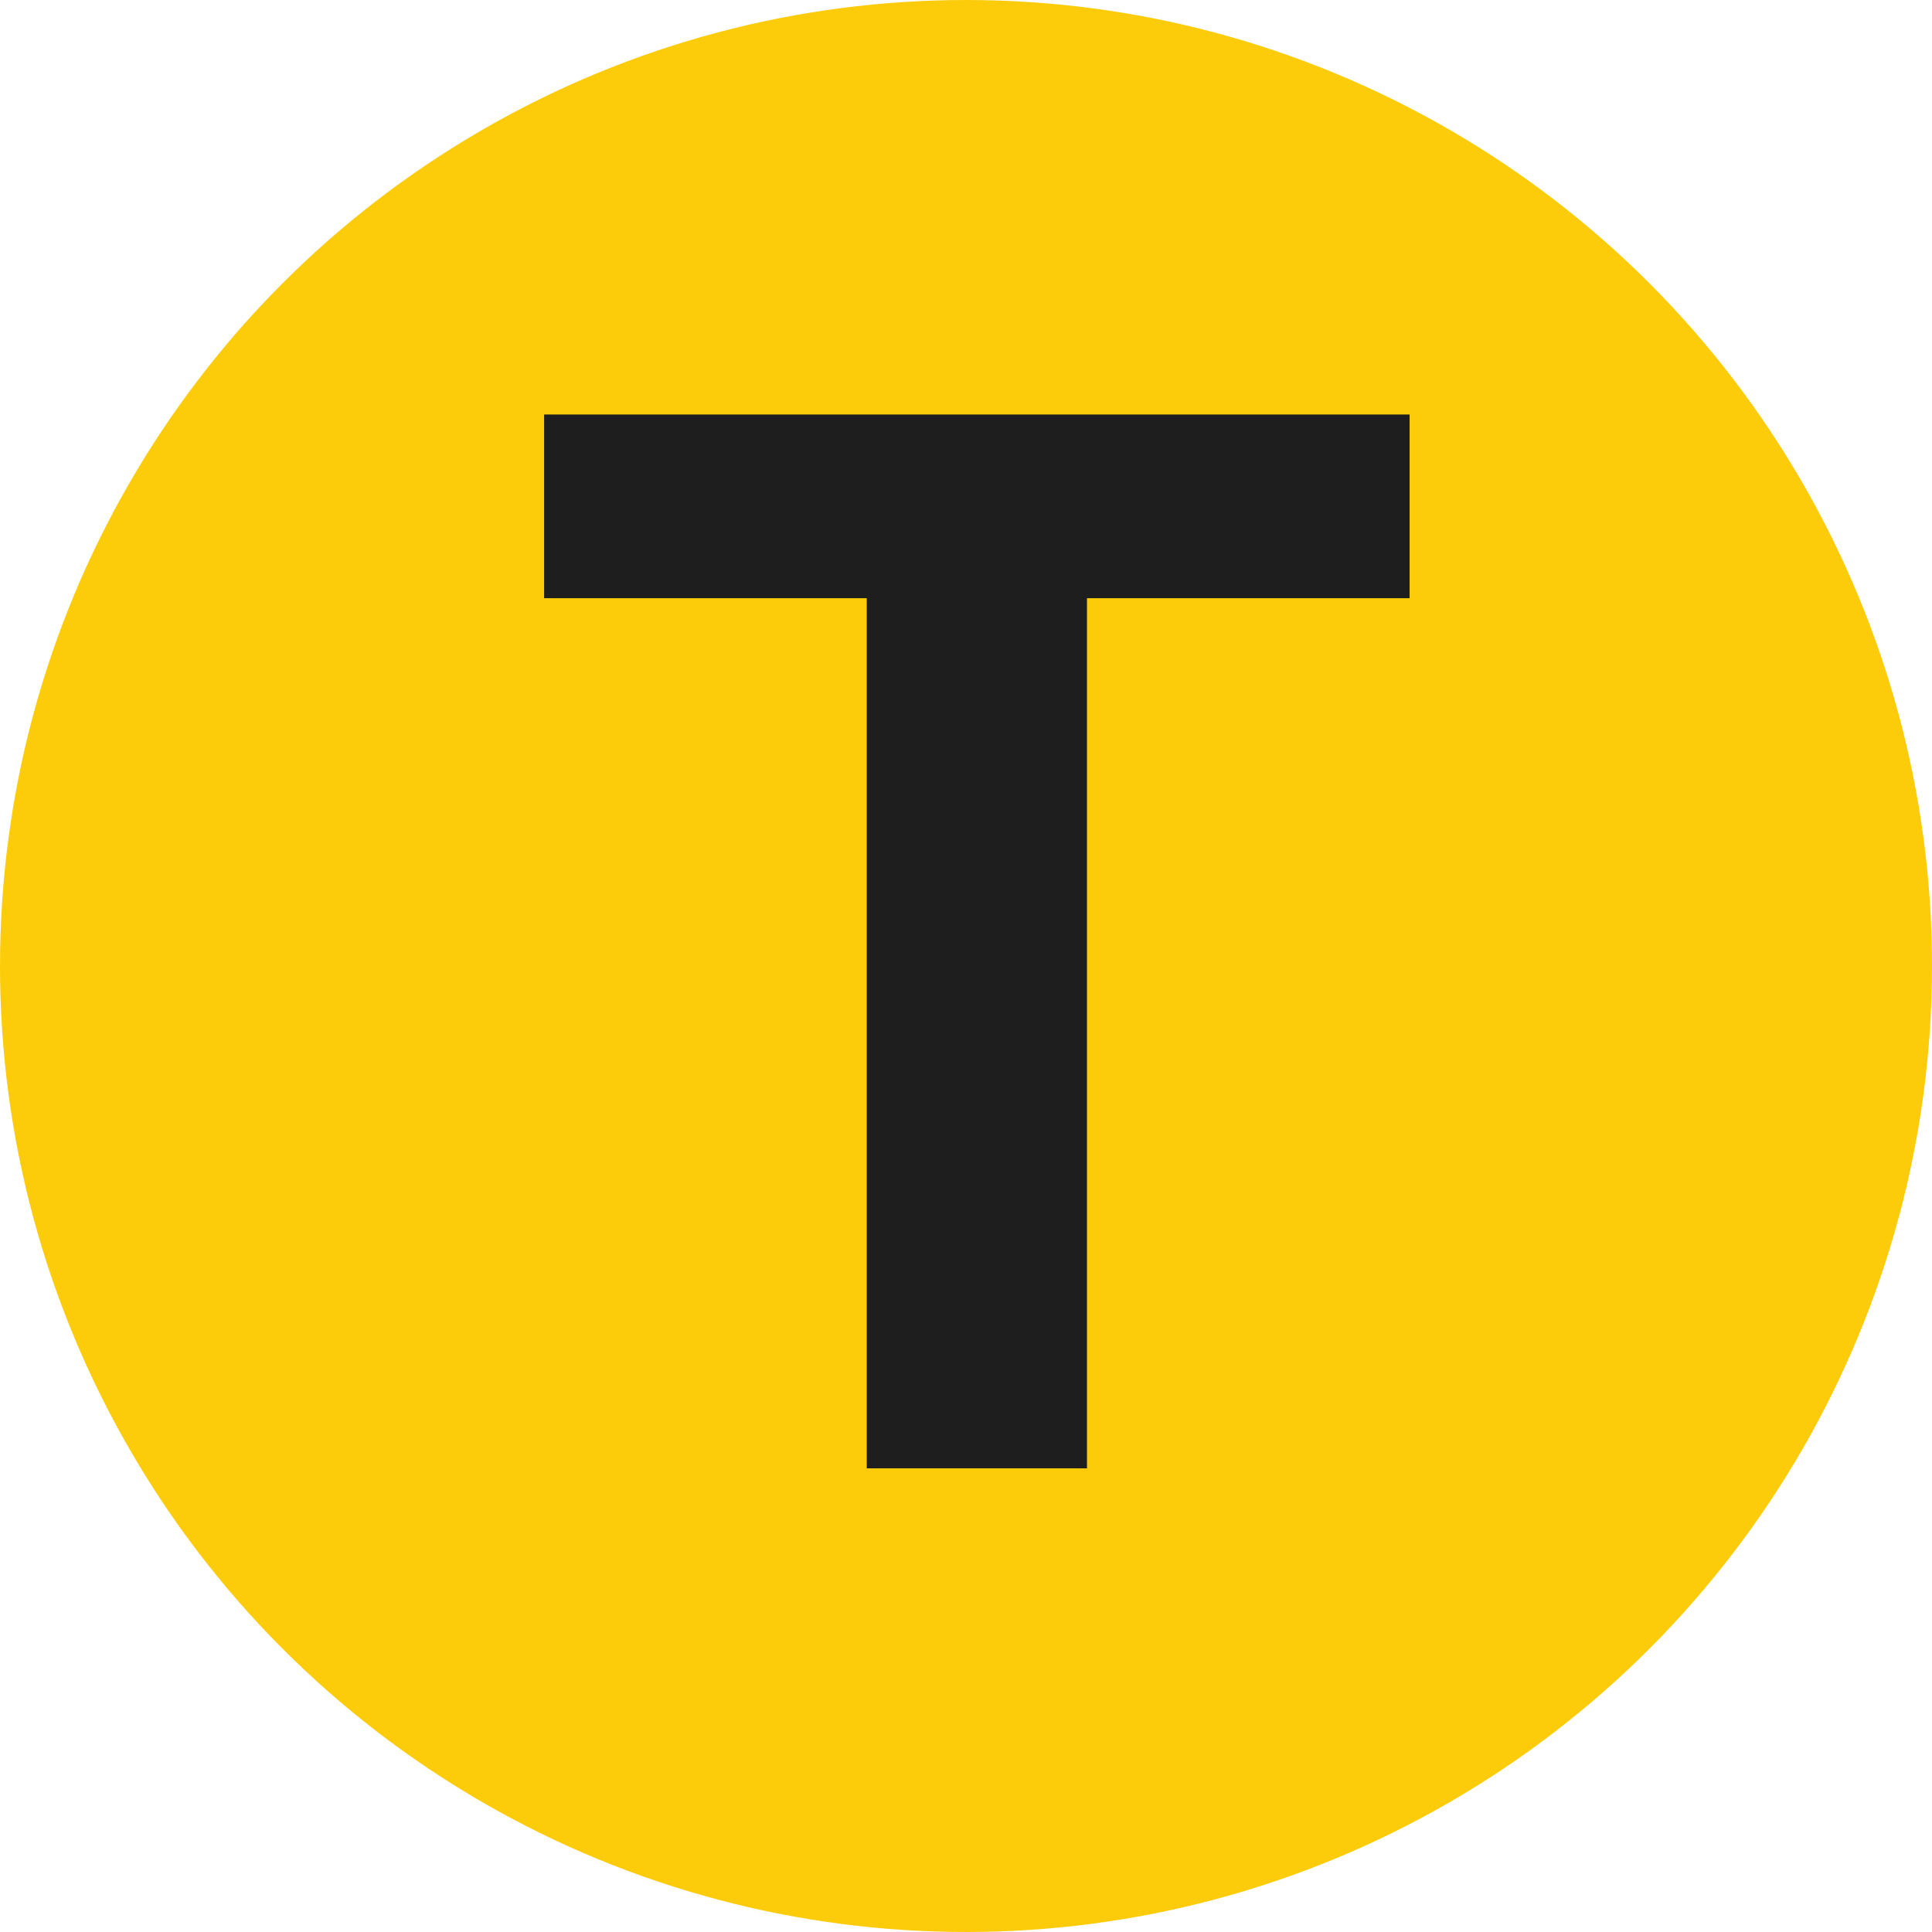 <svg width="200" height="200" viewBox="0 0 200 200" fill="none" xmlns="http://www.w3.org/2000/svg">
  <g id="7f31badc">
    <circle id="4145918b" cx="100" cy="100" r="100" fill="#FCCC0A"></circle>
    <path id="902ba1f6" d="M56.327 61.925V42.909H145.922V61.925H112.523V152H89.725V61.925H56.327Z" fill="#1E1E1E"></path>
  </g>
</svg>